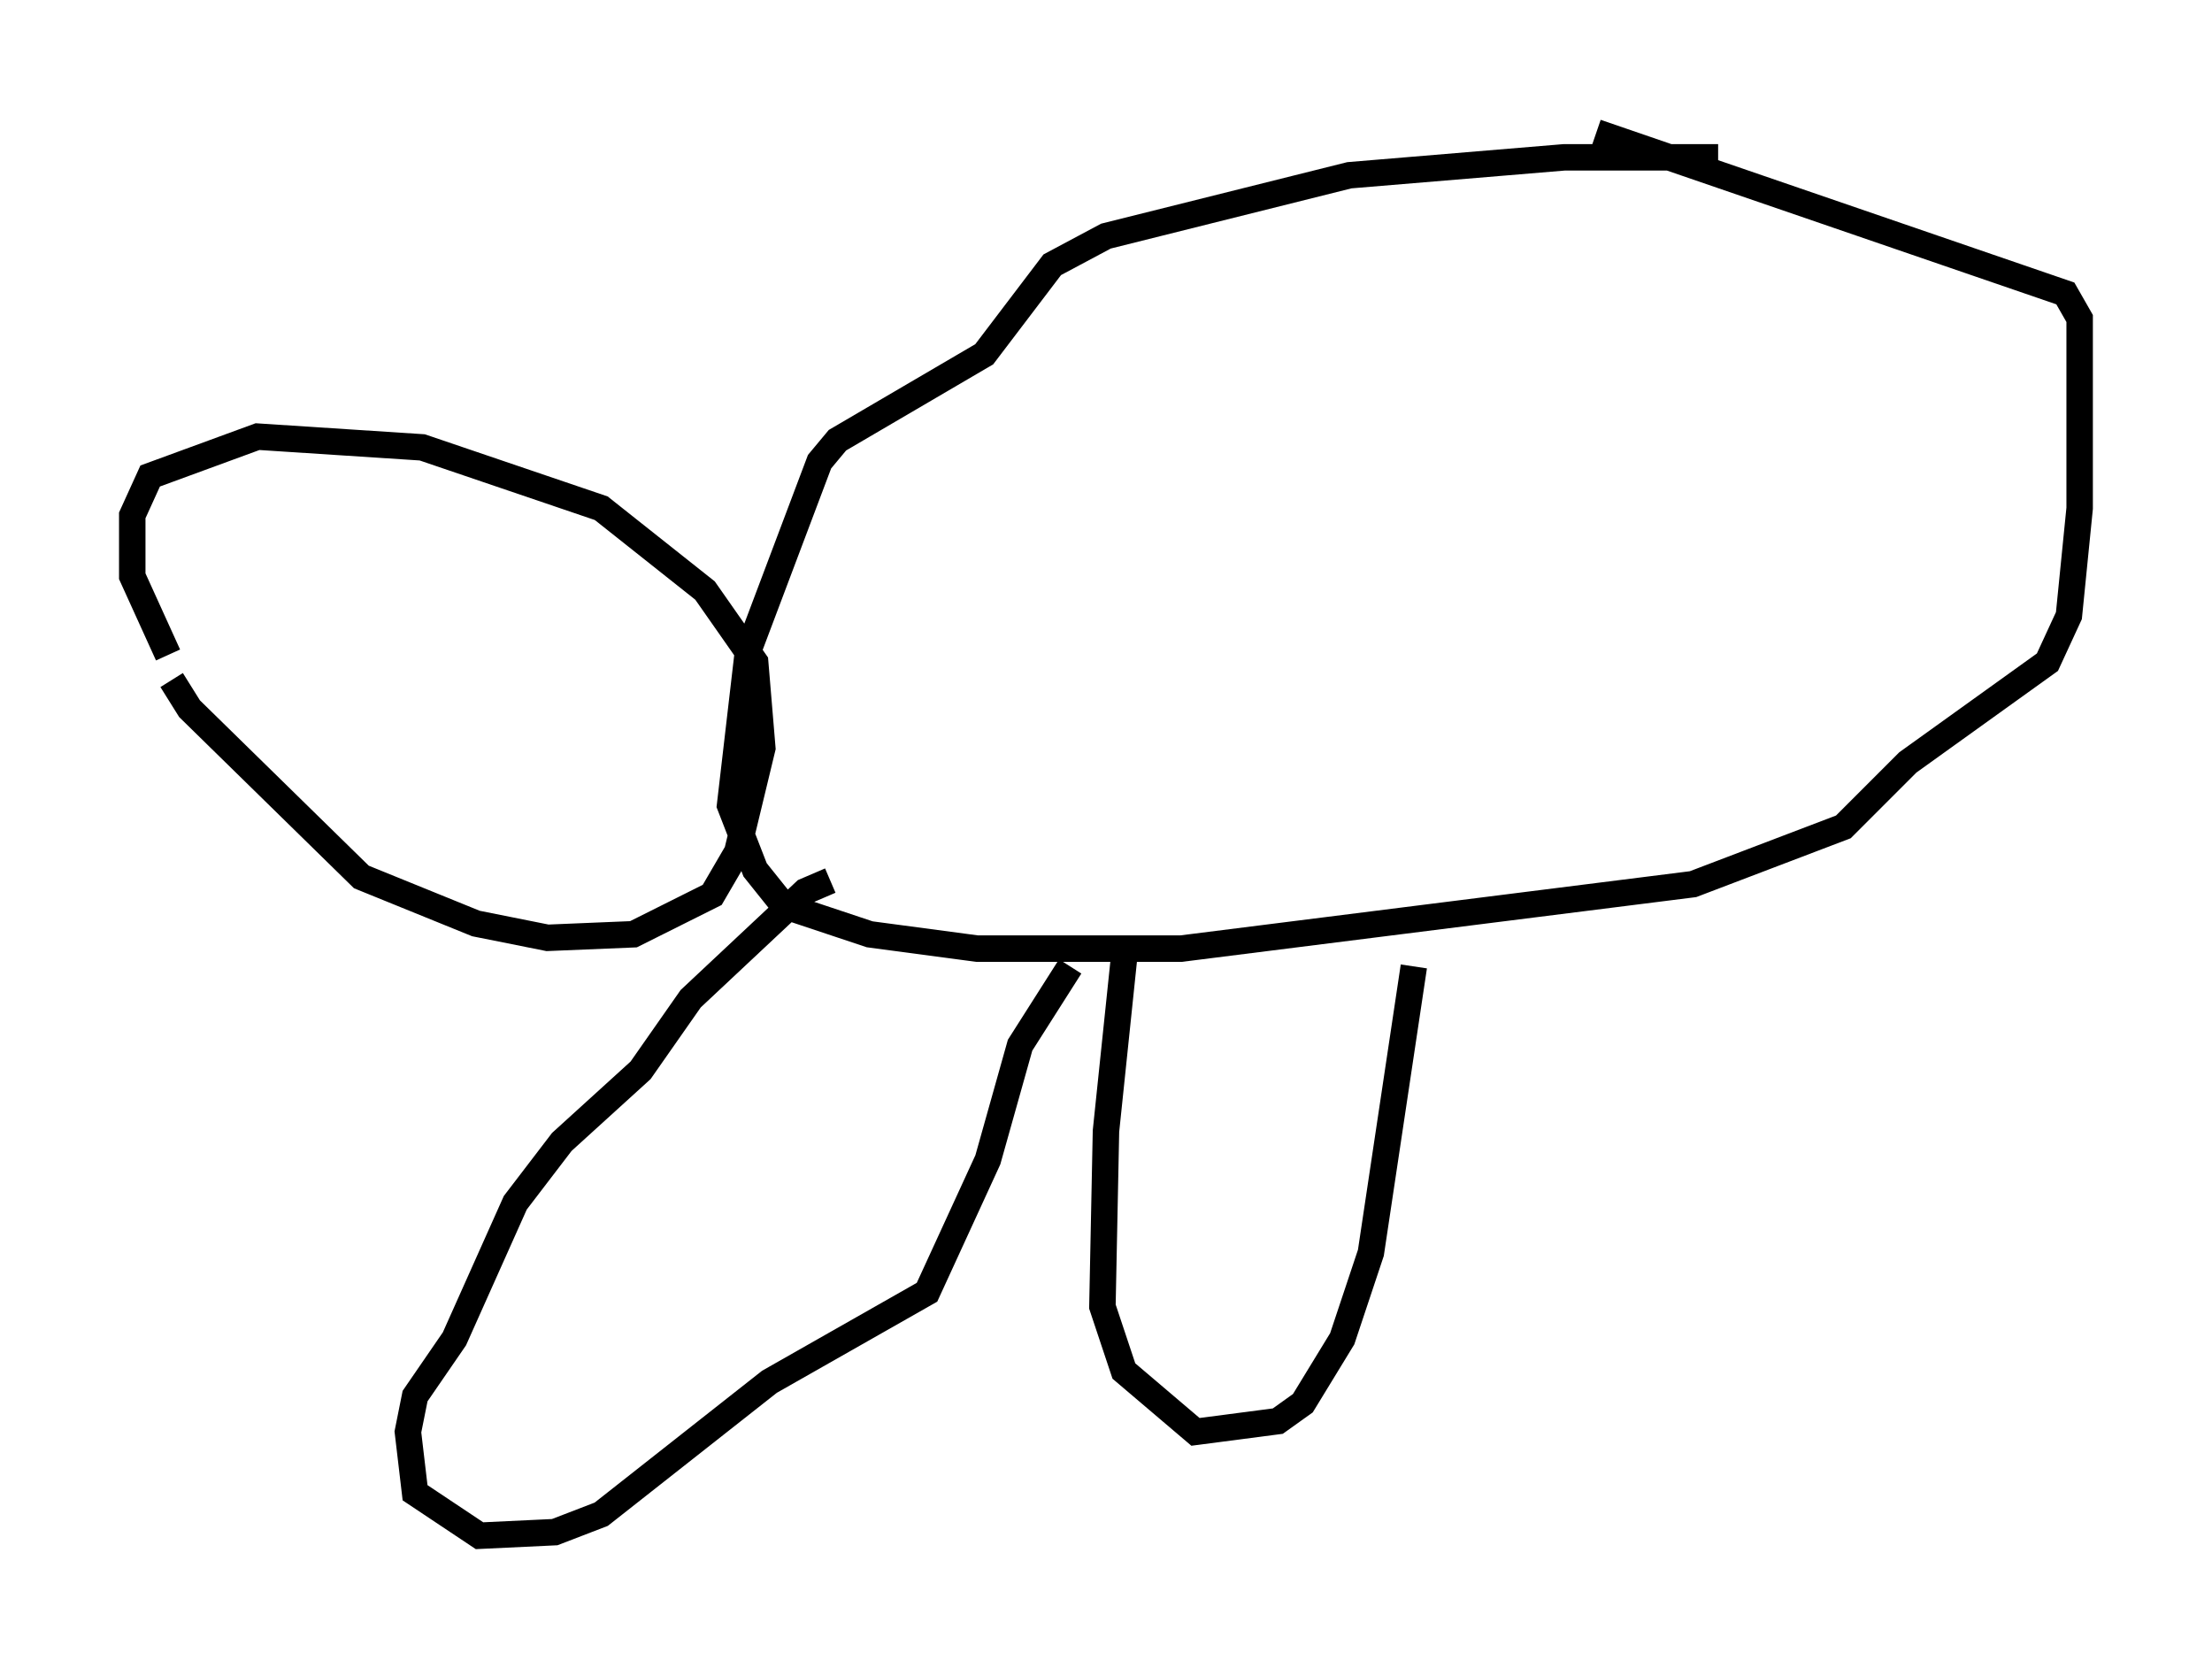 <?xml version="1.0" encoding="utf-8" ?>
<svg baseProfile="full" height="63.044" version="1.1" width="83.612" xmlns="http://www.w3.org/2000/svg" xmlns:ev="http://www.w3.org/2001/xml-events" xmlns:xlink="http://www.w3.org/1999/xlink"><defs /><rect fill="white" height="63.044" width="83.612" x="0" y="0" /><path d="M6.759, 21.238 m-0.271, 4.465 l0.677, 1.083 6.495, 6.36 l4.33, 1.759 2.706, 0.541 l3.248, -0.135 2.977, -1.488 l0.947, -1.624 0.947, -3.924 l-0.271, -3.248 -1.894, -2.706 l-3.924, -3.112 -6.766, -2.3 l-6.225, -0.406 -4.059, 1.488 l-0.677, 1.488 0.0, 2.3 l1.353, 2.977 m58.592, -18.809 l-5.819, 0.0 -8.119, 0.677 l-9.202, 2.3 -2.03, 1.083 l-2.571, 3.383 -5.548, 3.248 l-0.677, 0.812 -2.706, 7.172 l-0.677, 5.819 0.947, 2.436 l1.083, 1.353 3.248, 1.083 l4.059, 0.541 7.713, 0.0 l19.35, -2.436 5.683, -2.165 l2.436, -2.436 5.277, -3.789 l0.812, -1.759 0.406, -4.059 l0.0, -7.172 -0.541, -0.947 l-17.726, -6.089 m-28.958, 28.281 l-0.947, 0.406 -4.33, 4.059 l-1.894, 2.706 -2.977, 2.706 l-1.759, 2.3 -2.3, 5.142 l-1.488, 2.165 -0.271, 1.353 l0.271, 2.3 2.436, 1.624 l2.842, -0.135 1.759, -0.677 l6.36, -5.007 5.954, -3.383 l2.3, -5.007 1.218, -4.33 l1.894, -2.977 m2.03, -0.271 l-0.677, 6.495 -0.135, 6.631 l0.812, 2.436 2.706, 2.3 l3.112, -0.406 0.947, -0.677 l1.488, -2.436 1.083, -3.248 l1.624, -10.825 " fill="none" stroke="black" stroke-width="1" /></svg>